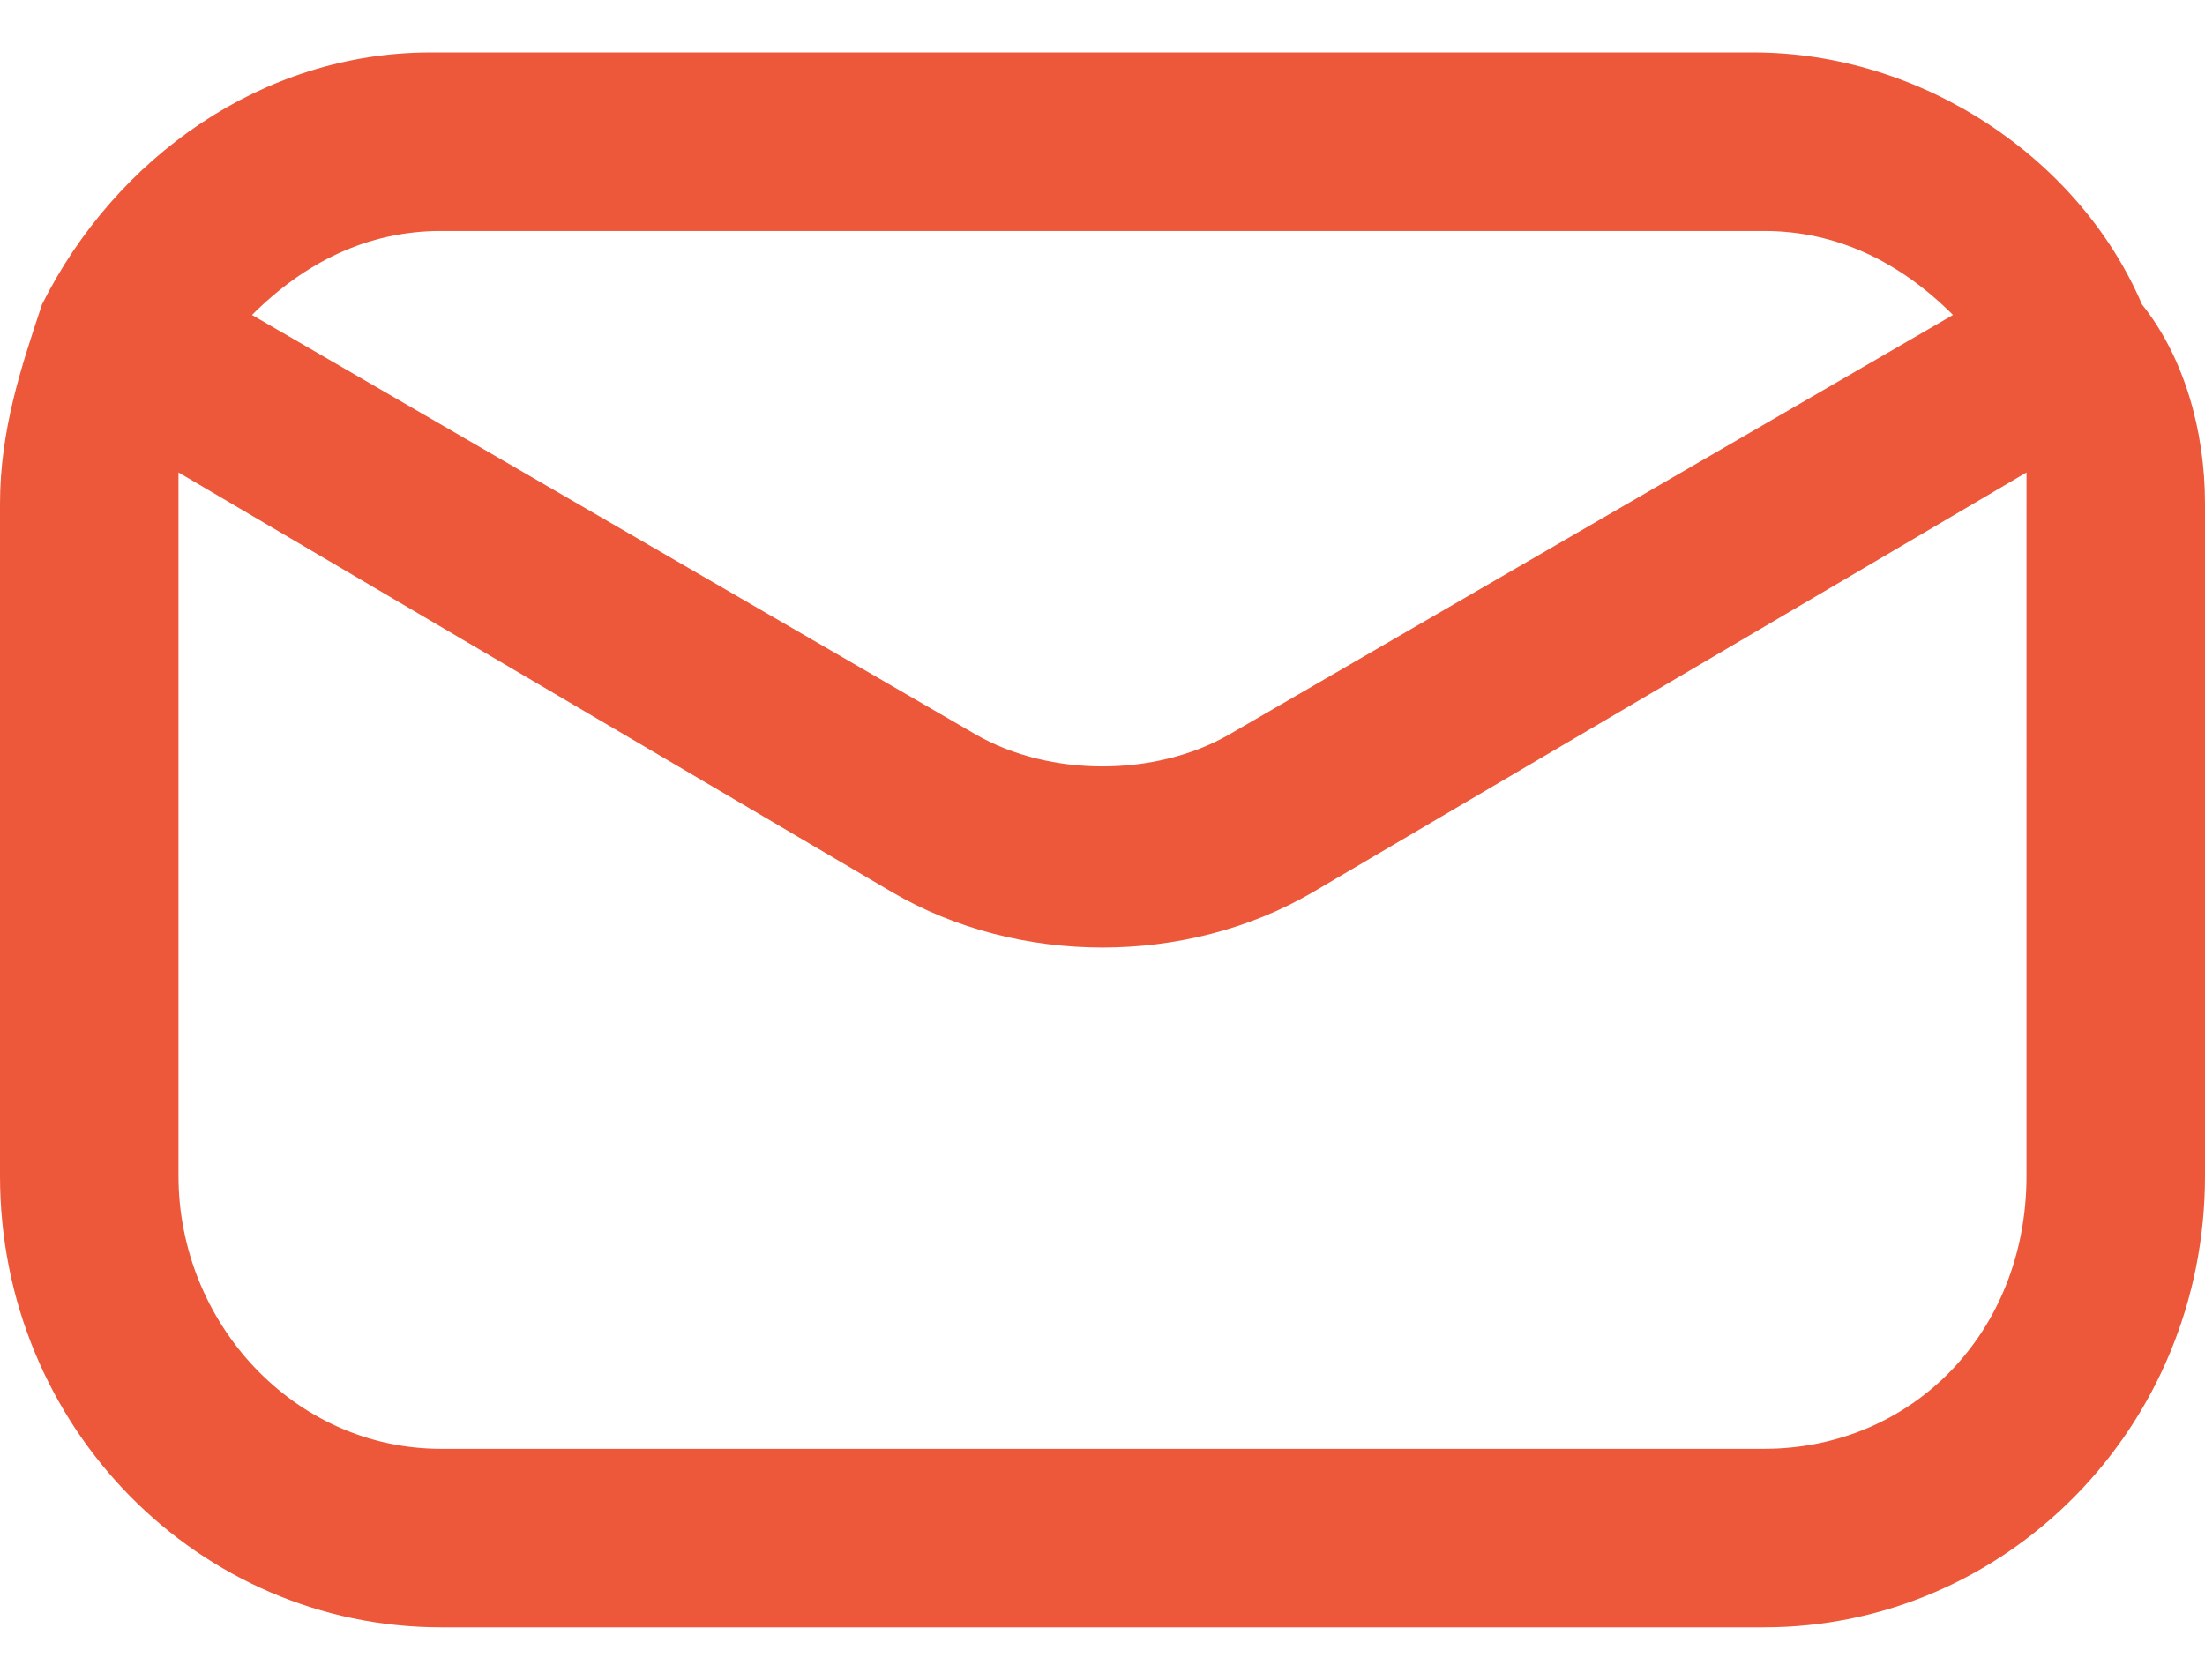 <svg xmlns="http://www.w3.org/2000/svg" height="16" width="21"><path d="M.4 2.9C1.1 1.5 2.5.5 4.1.5h12.6c1.6 0 3.1 1 3.7 2.4.4.5.6 1.2.6 1.9v6.4c0 2.4-1.9 4.3-4.2 4.3H4.2c-2.3 0-4.2-1.9-4.2-4.3V4.8c0-.7.2-1.3.4-1.9zm2 .1l6.9 4c.7.4 1.7.4 2.4 0l6.9-4c-.5-.5-1.1-.8-1.8-.8H4.2c-.7 0-1.3.3-1.8.8zm16.9 1.5l-6.8 4c-1.2.7-2.8.7-4 0l-6.8-4v6.7c0 1.4 1.1 2.6 2.5 2.6h12.6c1.4 0 2.5-1.1 2.5-2.6V4.8v-.3z" fill-rule="evenodd" clip-rule="evenodd" fill="#ec5839"/></svg>
